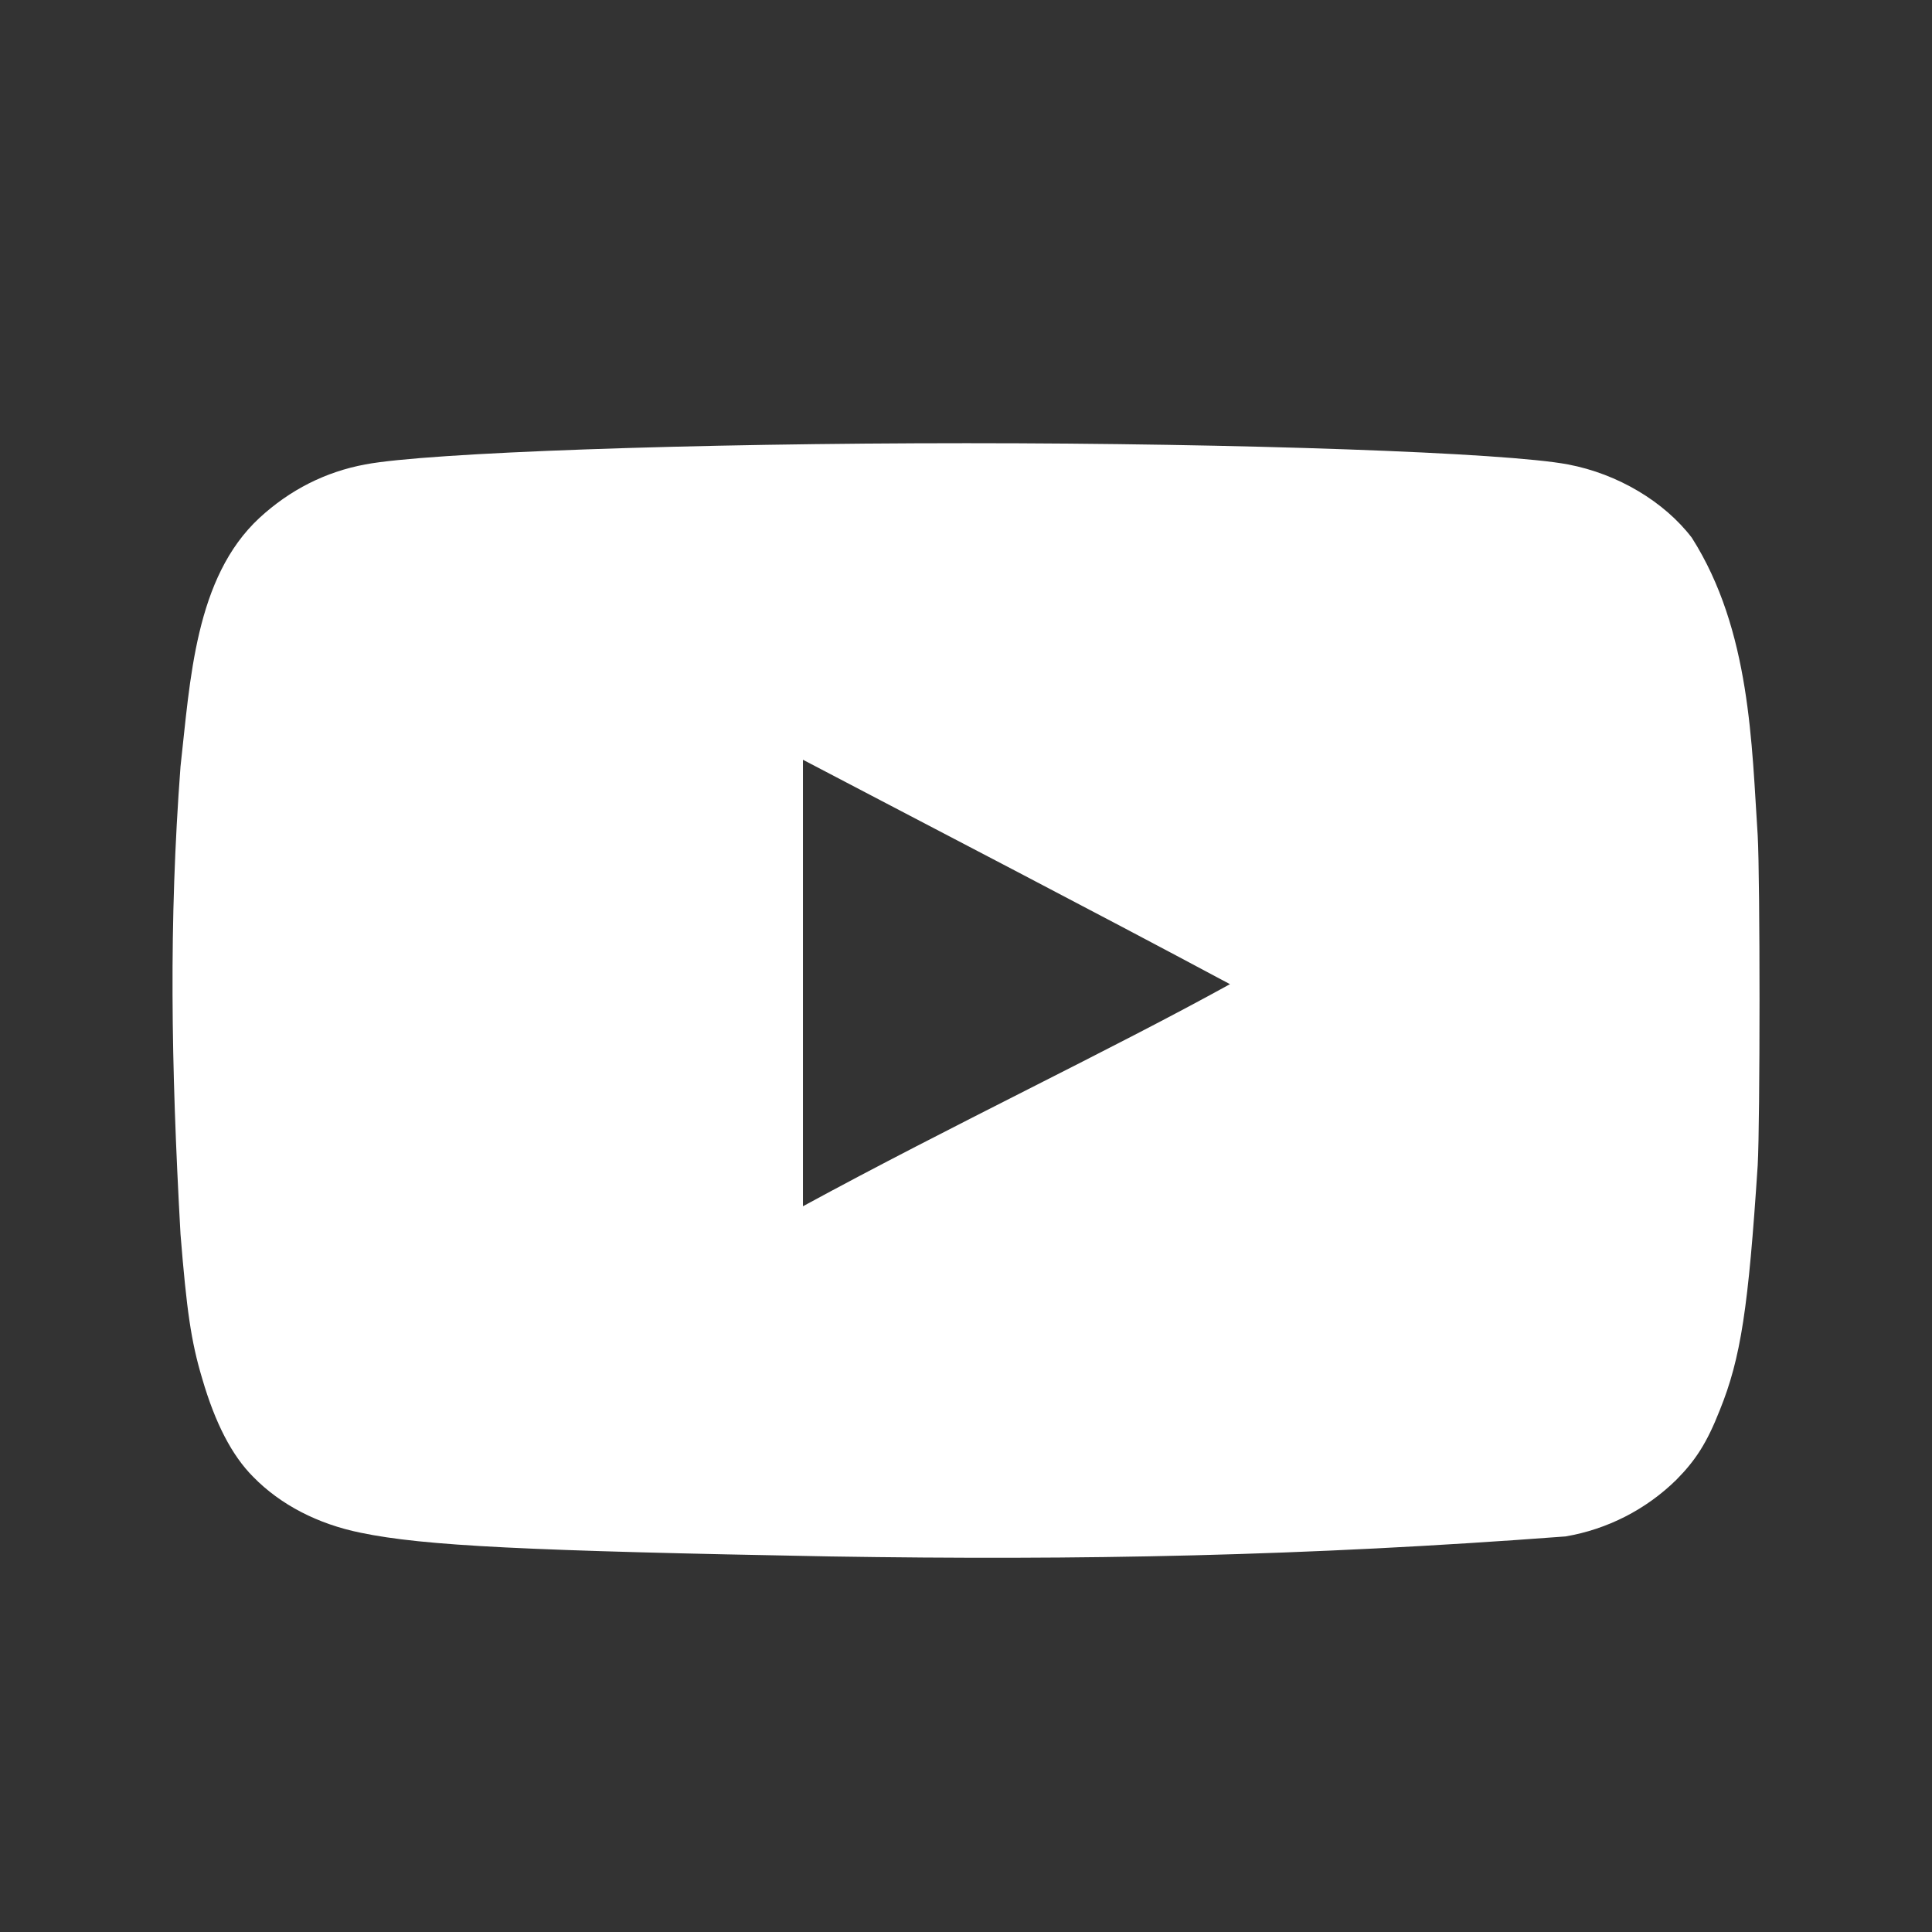 <svg version="1.1" id="Layer_1" xmlns="http://www.w3.org/2000/svg" xmlns:xlink="http://www.w3.org/1999/xlink" x="0px" y="0px"
	 width="28px" height="28px" viewBox="0 0 28 28" enable-background="new 0 0 28 28" xml:space="preserve">
<rect x="0" y="0" width="28" height="28" fill="#333333" stroke="none"/>
<path fill="#FFFFFF" d="M12.024,22.557c-4.381-0.081-5.876-0.152-6.795-0.343c-0.622-0.126-1.163-0.405-1.56-0.811
	c-0.307-0.308-0.55-0.775-0.739-1.425c-0.162-0.541-0.225-0.991-0.314-2.092c-0.138-2.48-0.17-4.509,0-6.776
	c0.141-1.252,0.209-2.738,1.145-3.605c0.441-0.406,0.956-0.667,1.532-0.774c0.901-0.172,4.741-0.308,8.716-0.308
	c3.966,0,7.815,0.136,8.716,0.308c0.722,0.136,1.396,0.541,1.794,1.062c0.854,1.343,0.868,3.012,0.955,4.317
	c0.035,0.622,0.035,4.154,0,4.776c-0.135,2.063-0.243,2.794-0.55,3.552c-0.188,0.478-0.353,0.729-0.631,1.01
	c-0.439,0.43-0.999,0.716-1.604,0.819C18.896,22.553,15.678,22.615,12.024,22.557L12.024,22.557z M17.829,14.265
	c-2.108-1.127-4.128-2.172-6.192-3.254v6.471c2.172-1.182,4.461-2.264,6.202-3.226L17.829,14.265L17.829,14.265z"/>
</svg>
